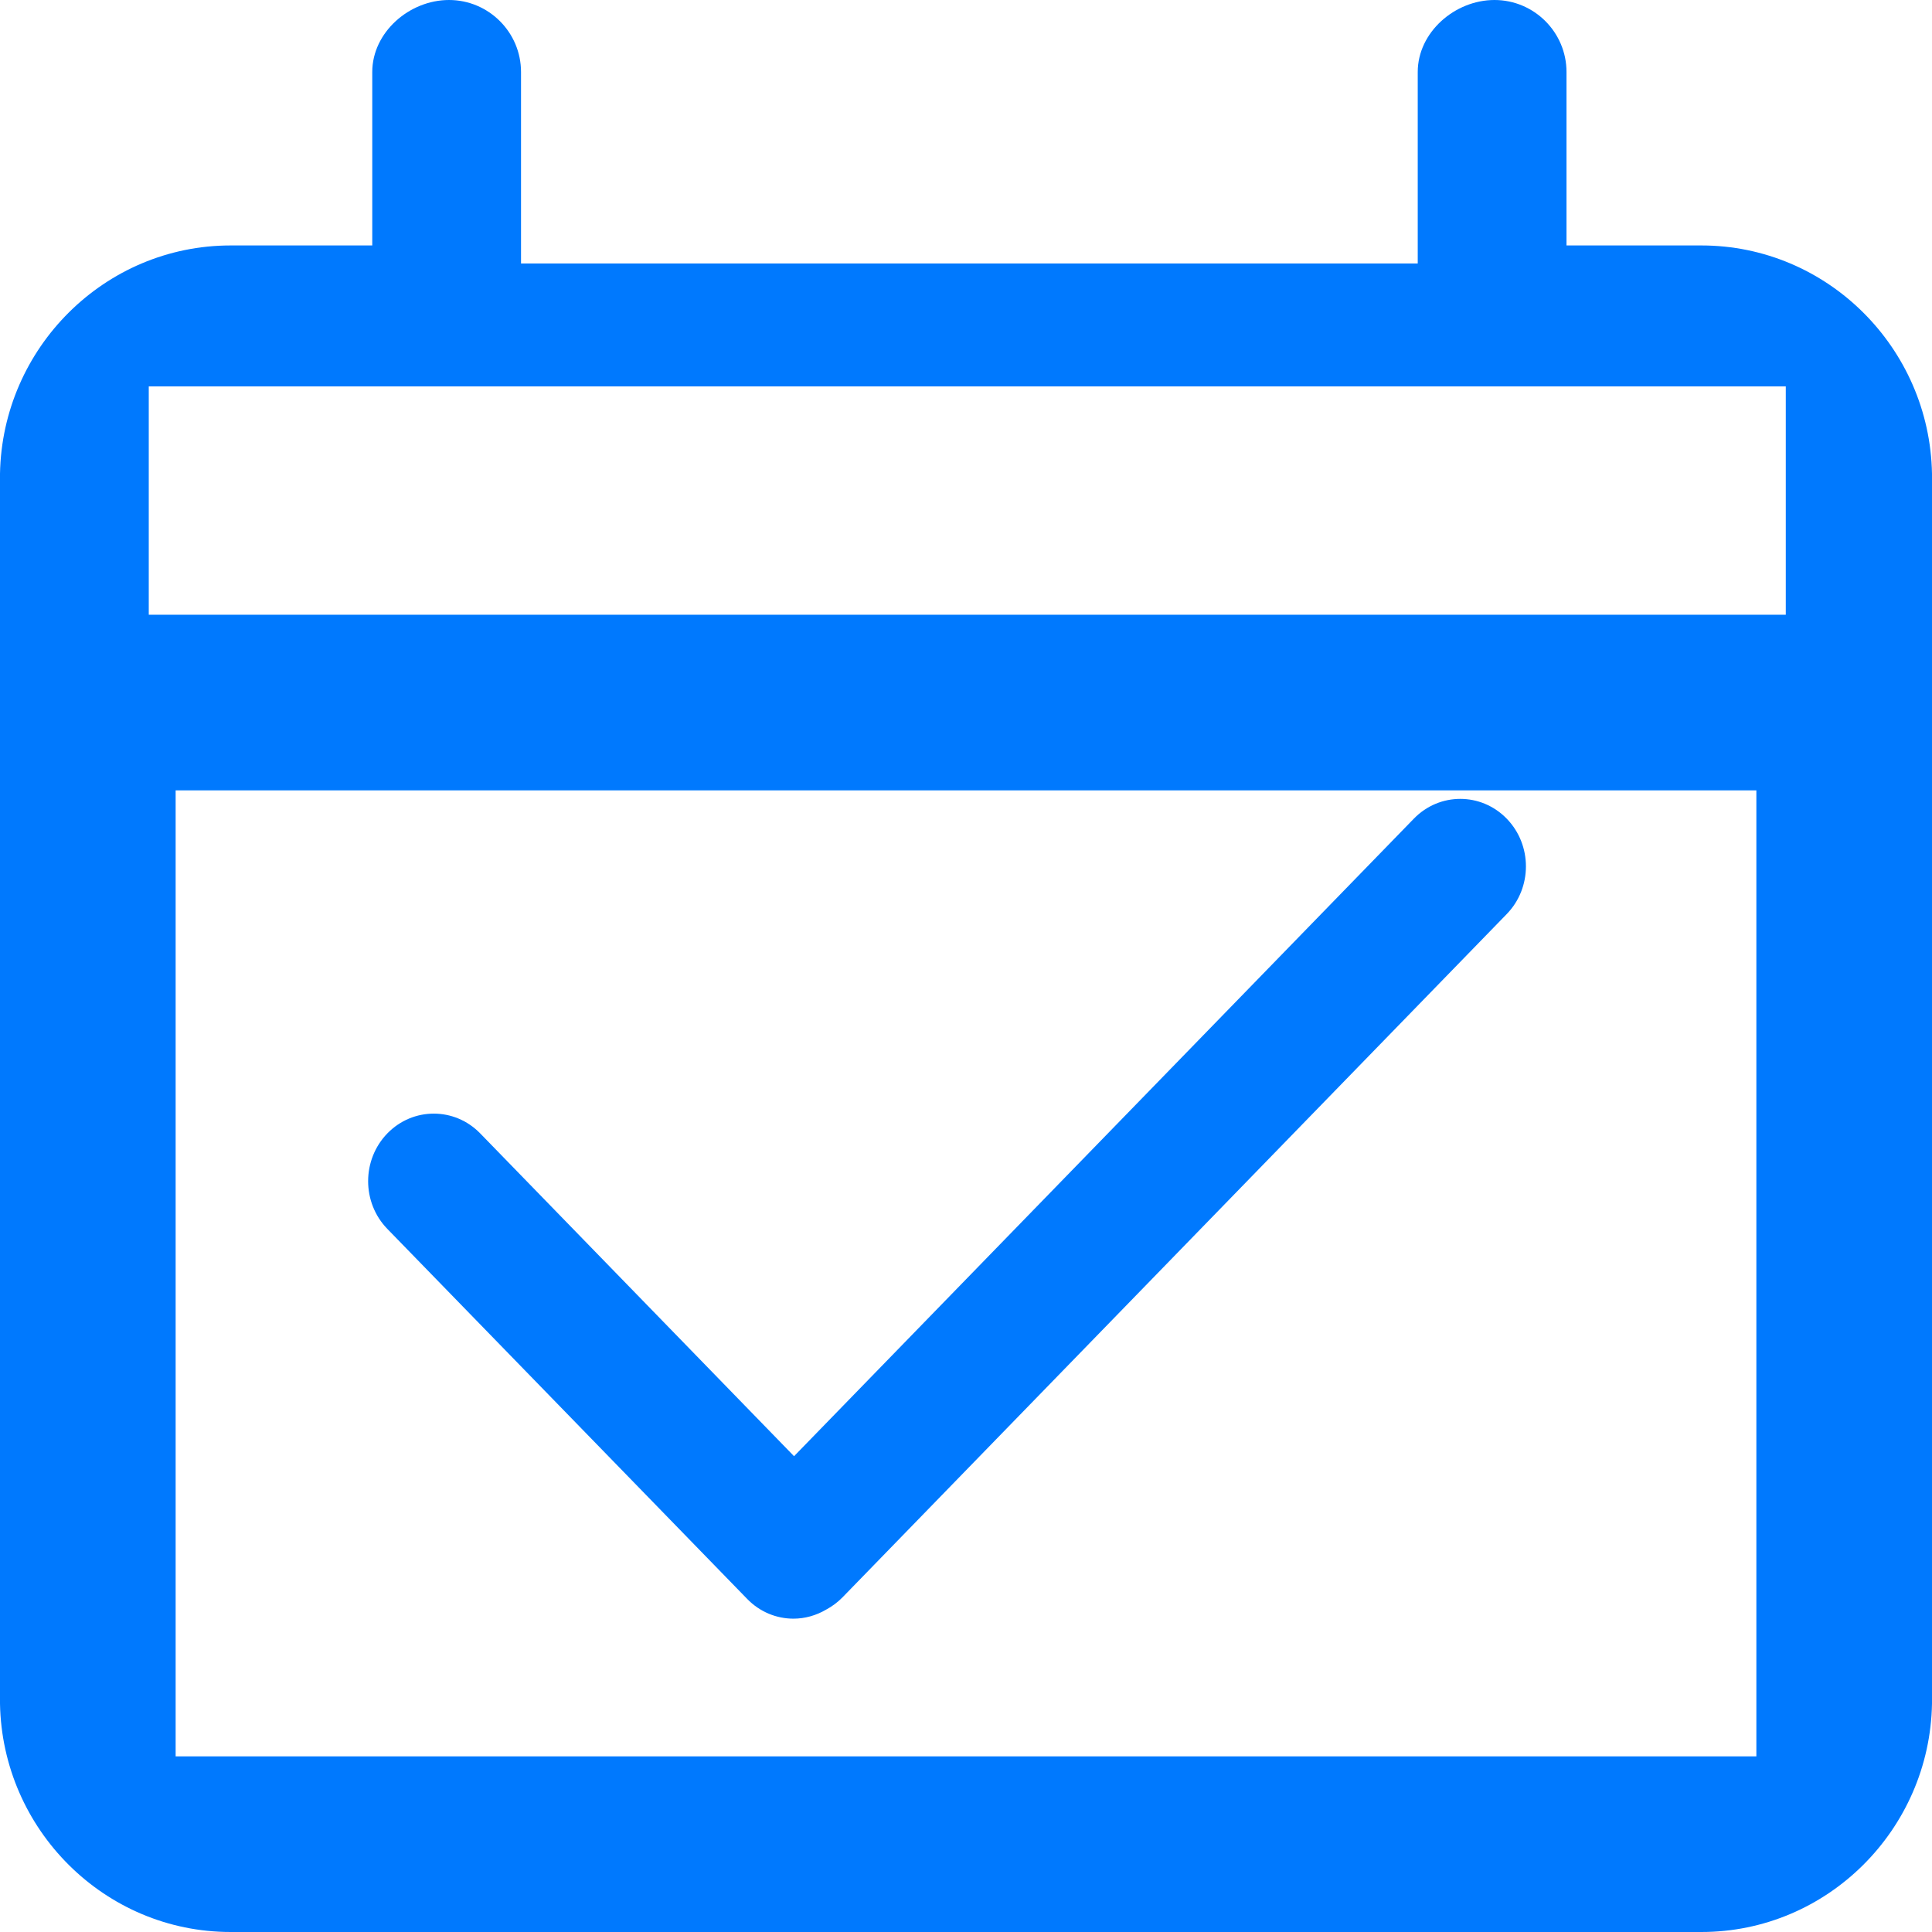 <svg xmlns="http://www.w3.org/2000/svg" xmlns:xlink="http://www.w3.org/1999/xlink" width="22" height="22" version="1.1"><g><path fill="#0079fe" fill-rule="nonzero" stroke="none" d="M 22 19.4 L 22 5.394 C 21.974 3.961 20.808 2.795 19.374 2.795 L 17.838 2.795 L 17.838 0.82 C 17.838 0.368 17.47 0 17.018 0 C 16.566 0 16.144 0.368 16.144 0.82 L 16.144 3 L 5.933 3 L 5.933 0.82 C 5.933 0.368 5.565 0 5.113 0 C 4.661 0 4.239 0.368 4.239 0.82 L 4.239 2.795 L 2.626 2.795 C 1.192 2.795 0.026 3.961 0 5.394 L 0 19.4 C 0.026 20.834 1.192 22 2.626 22 L 19.374 22 C 20.808 22 21.974 20.834 22 19.4 Z M 2 9 L 20 9 L 20 20.302 L 20.335 20 L 2 20 L 2 9 Z M 20.335 6.6 L 20.335 6.968 L 20.335 7 L 1.694 7 L 1.694 4.4 L 20.335 4.4 L 20.335 6.6 Z M 4.411 12.906 C 4.119 13.207 4.119 13.694 4.411 13.994 L 8.507 18.206 C 8.653 18.357 8.844 18.432 9.035 18.432 C 9.165 18.432 9.294 18.396 9.409 18.328 C 9.476 18.292 9.538 18.246 9.594 18.189 L 17.157 10.409 C 17.449 10.109 17.449 9.622 17.157 9.322 C 16.865 9.022 16.392 9.022 16.1 9.322 L 9.042 16.582 L 5.468 12.906 C 5.176 12.606 4.703 12.606 4.411 12.906 Z" transform="matrix(1 0 0 1 -1067 -590 ) matrix(1 0 0 1 1067 590 )"/></g></svg>